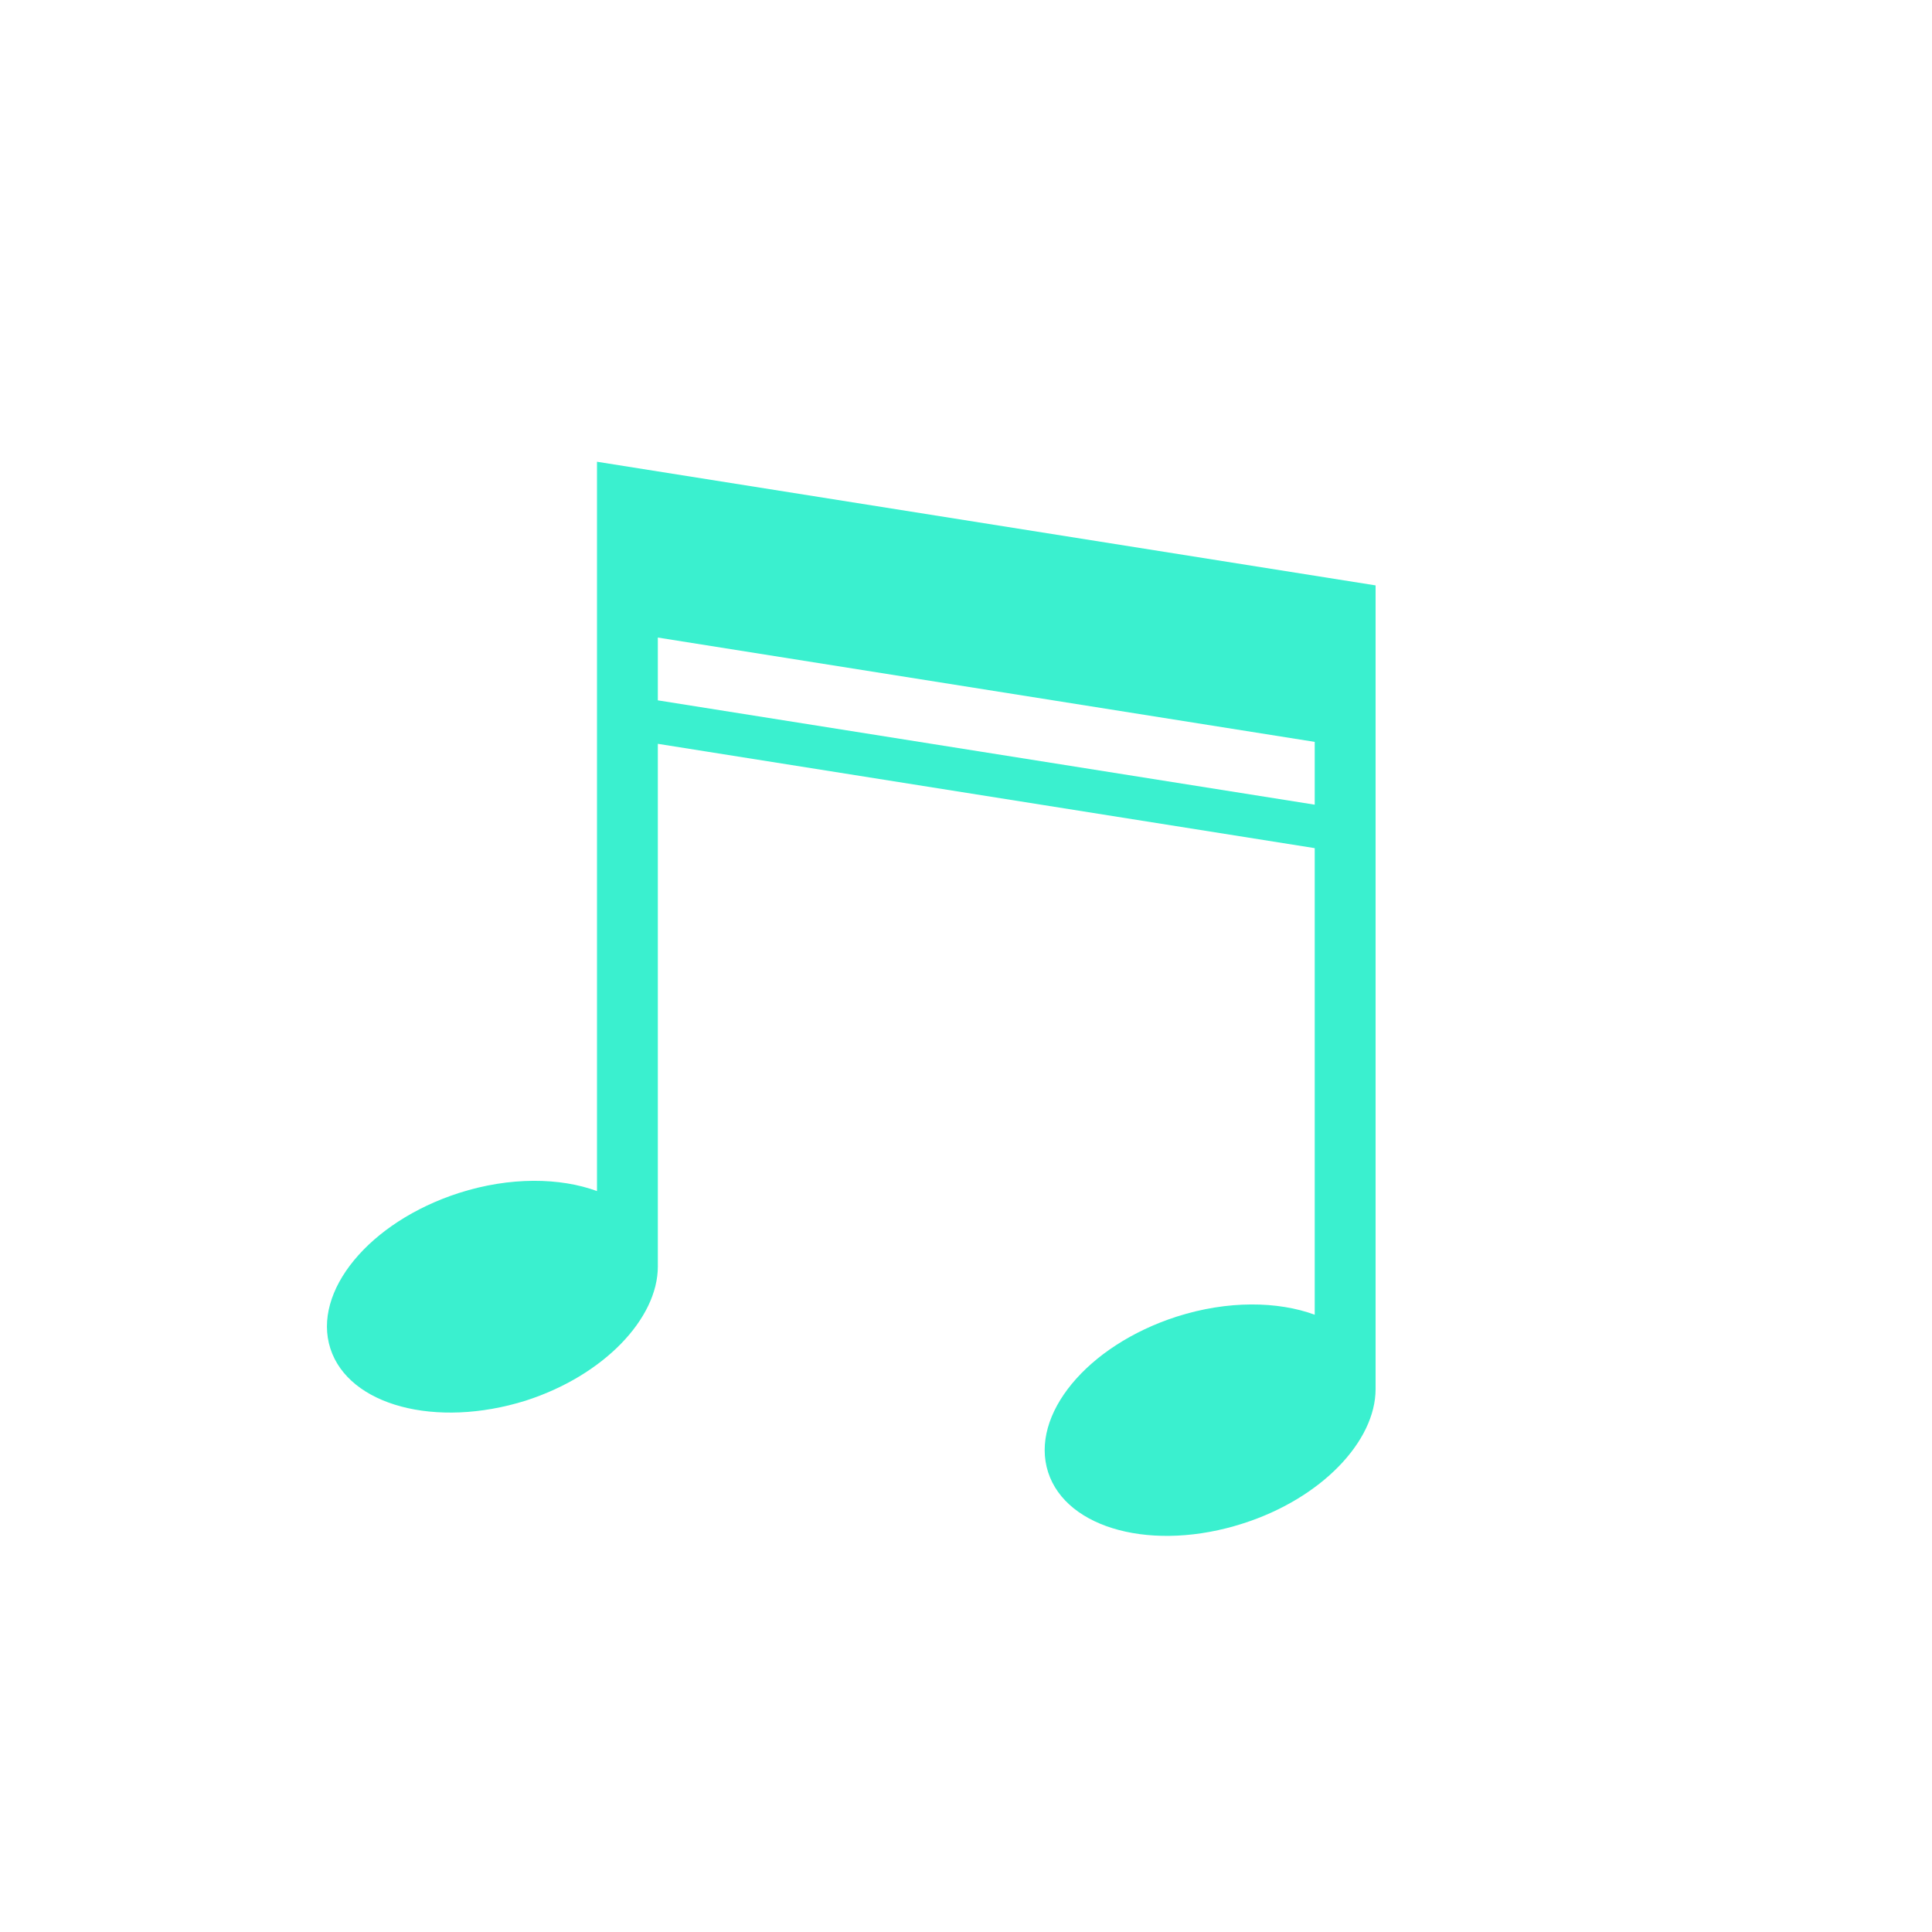 <?xml version="1.0" encoding="utf-8"?>
<!-- Generator: Adobe Illustrator 22.1.0, SVG Export Plug-In . SVG Version: 6.00 Build 0)  -->
<svg version="1.1" id="Слой_1" xmlns="http://www.w3.org/2000/svg" xmlns:xlink="http://www.w3.org/1999/xlink" x="0px" y="0px"
	 viewBox="0 0 200 200" style="enable-background:new 0 0 200 200;" xml:space="preserve">
<style type="text/css">
	.st0{opacity:0.77;fill:#00ECC2;}
</style>
<path class="st0" d="M142.4,77.8V60.6v0l0,0L68.1,48.8h0l-6.3-1V65v58.3c-3.8-1.4-9-1.5-14.3,0.2c-9.3,3-15.2,10.2-13.3,16.1
	c1.9,5.9,10.9,8.3,20.2,5.4c8.1-2.6,13.7-8.5,13.7-13.9h0V77l68,10.8v48.3c-3.8-1.4-9-1.5-14.3,0.2c-9.3,3-15.2,10.2-13.3,16.1
	c1.9,5.9,10.9,8.3,20.2,5.3c8.1-2.6,13.7-8.5,13.7-13.9v-55l0,0v-4.5l0,0V77.8z M68.1,72.5V66l68,10.8v6.5L68.1,72.5z"/>
</svg>
